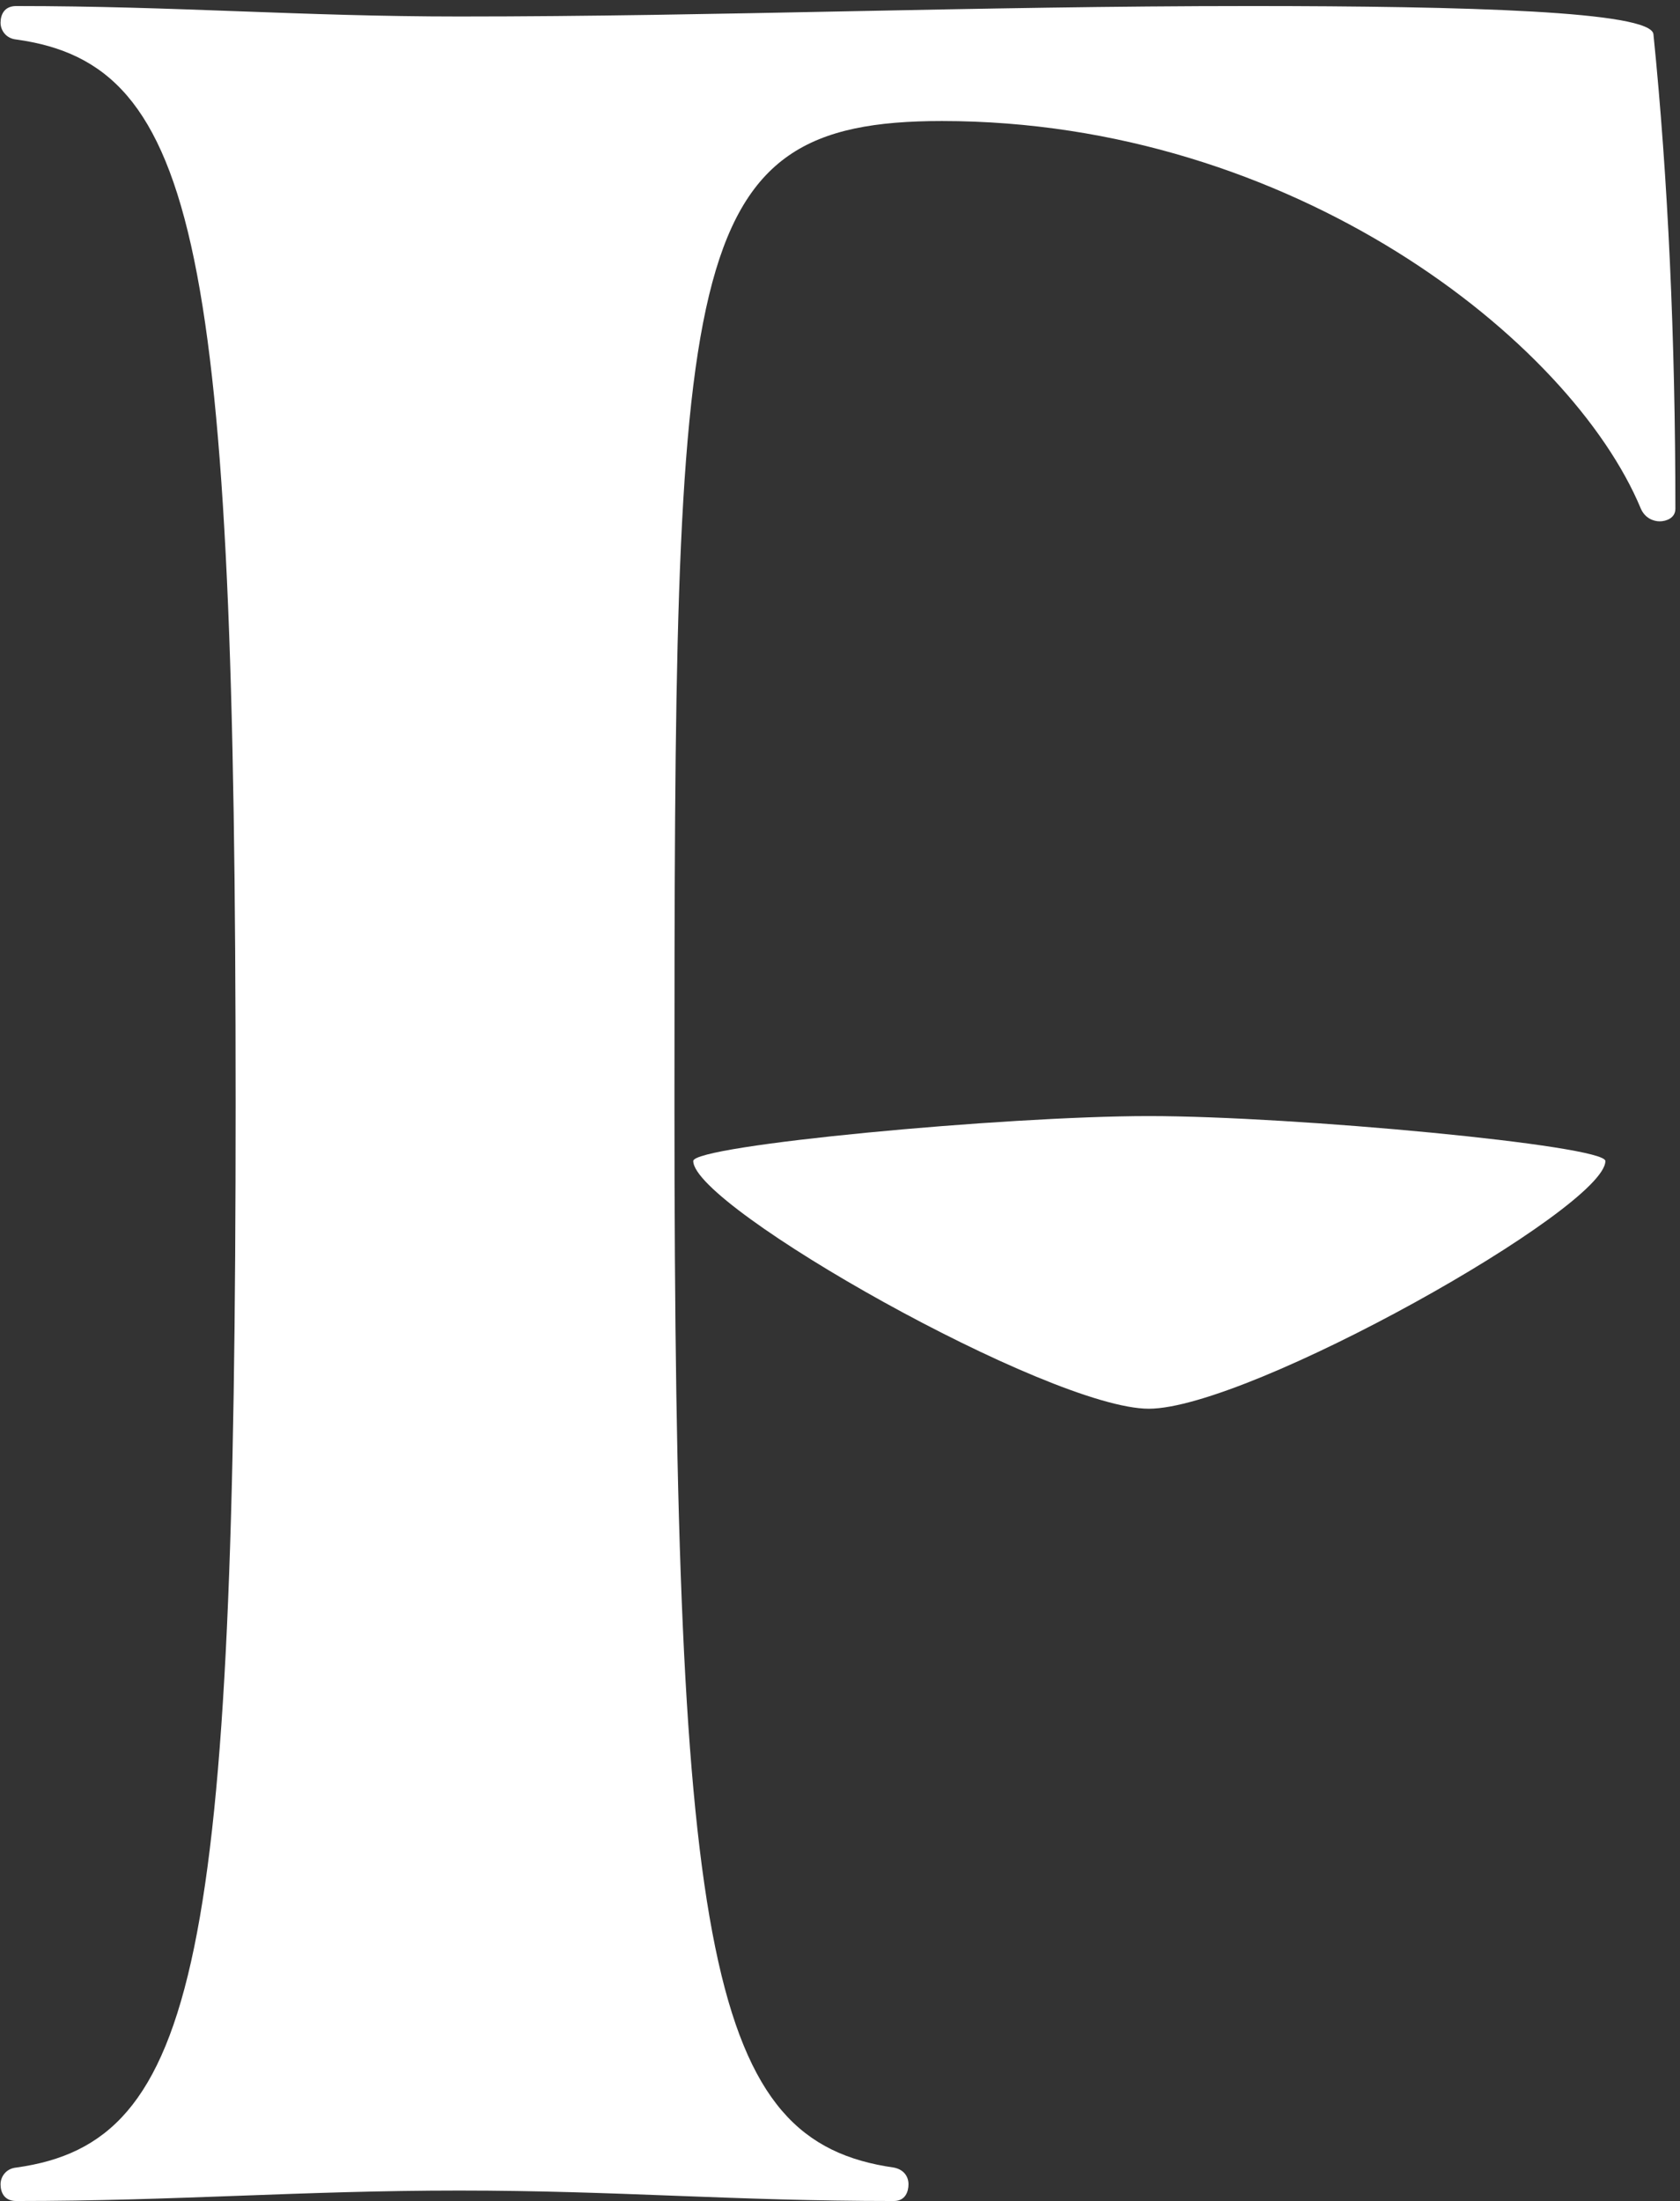 <?xml version="1.0" encoding="UTF-8" standalone="no"?>
<svg width="268px" height="351px" viewBox="0 0 268 351" version="1.1" xmlns="http://www.w3.org/2000/svg" xmlns:xlink="http://www.w3.org/1999/xlink" xmlns:sketch="http://www.bohemiancoding.com/sketch/ns">
    <rect x="0" y="0" width="268" height="351" fill="#333333" stroke="none"/>
    <!-- Generator: Sketch 3.3.3 (12081) - http://www.bohemiancoding.com/sketch -->
    <title>Shape</title>
    <desc>Created with Sketch.</desc>
    <defs></defs>
    <g id="Page-1" stroke="none" stroke-width="1" fill="none" fill-rule="evenodd" sketch:type="MSPage">
        <g id="logo-small" sketch:type="MSLayerGroup" fill="#FFFFFF">
            <path d="M73.257,349.307 C48.09,349.307 28.089,350.975 2.588,350.975 C0.588,350.975 0.088,349.475 0.088,348.307 C0.088,347.141 0.921,345.807 2.588,345.641 C31.589,341.641 37.589,312.639 37.589,175.97 C37.589,39.299 31.589,10.298 2.588,6.298 C0.921,6.131 0.088,4.798 0.088,3.631 C0.088,2.464 0.588,0.964 2.588,0.964 C28.088,0.964 48.089,2.631 73.257,2.631 C114.591,2.631 155.593,0.964 199.427,0.964 C233.927,0.964 263.429,1.797 263.763,5.464 C266.095,28.465 267.263,54.132 267.263,81.133 C267.263,82.633 265.763,83.133 264.763,83.133 C263.763,83.133 262.429,82.633 261.763,81.133 C250.595,54.299 206.261,19.298 150.259,19.298 C108.091,19.298 107.591,41.132 107.591,175.97 C107.591,312.639 113.258,341.475 142.592,345.641 C144.259,345.975 144.925,347.141 144.925,348.307 C144.925,349.475 144.425,350.975 142.592,350.975 C116.925,350.975 98.424,349.307 73.257,349.307 L73.257,349.307 Z M183.26,224.637 C167.426,224.637 110.592,192.469 110.592,185.136 C110.592,182.636 160.26,177.97 183.26,177.97 C206.428,177.97 256.096,182.636 256.096,185.136 C256.096,192.637 199.262,224.637 183.26,224.637 L183.26,224.637 Z" id="Shape" sketch:type="MSShapeGroup"></path>
        </g>
    </g>
</svg>